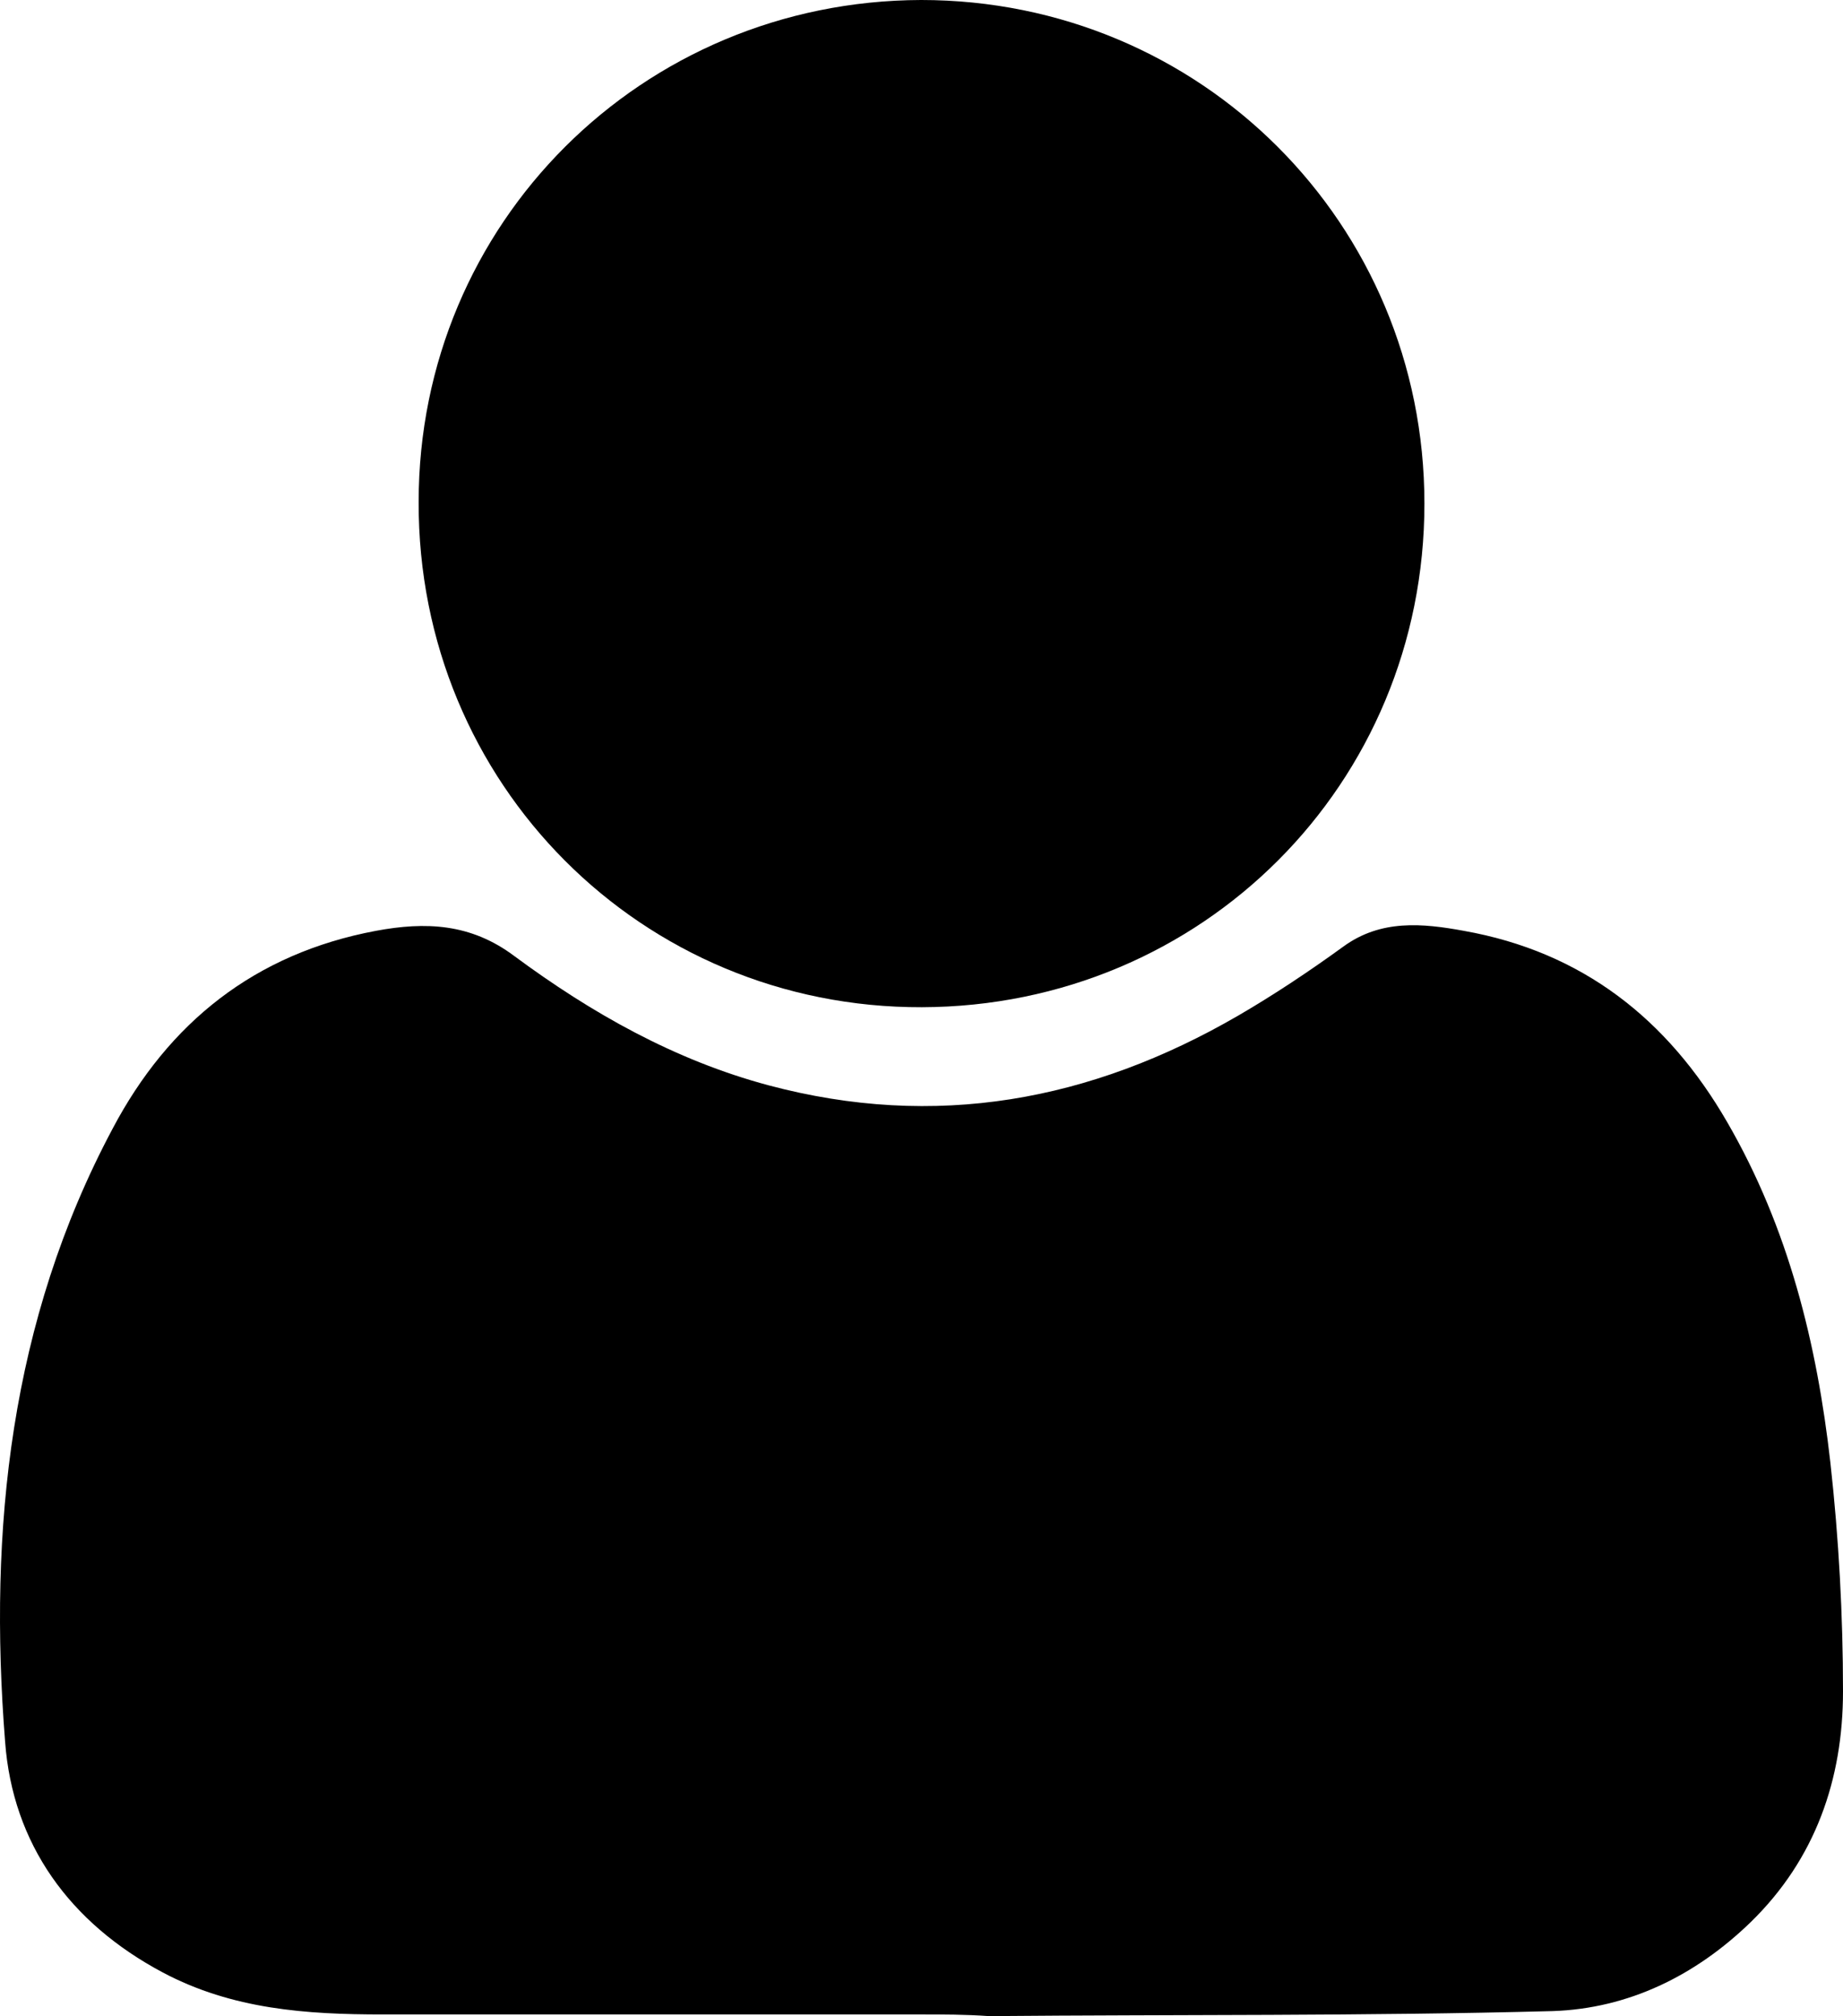 <?xml version="1.0" encoding="UTF-8" standalone="no"?>
<!-- Generator: Adobe Illustrator 18.1.1, SVG Export Plug-In . SVG Version: 6.00 Build 0)  -->

<svg
   xmlns:dc="http://purl.org/dc/elements/1.1/"
   xmlns:cc="http://creativecommons.org/ns#"
   xmlns:rdf="http://www.w3.org/1999/02/22-rdf-syntax-ns#"
   xmlns:svg="http://www.w3.org/2000/svg"
   xmlns="http://www.w3.org/2000/svg"
   xmlns:sodipodi="http://sodipodi.sourceforge.net/DTD/sodipodi-0.dtd"
   xmlns:inkscape="http://www.inkscape.org/namespaces/inkscape"
   version="1.1"
   id="Layer_1"
   x="0px"
   y="0px"
   viewBox="0 0 219.708 240.2"
   enable-background="new 0 0 595.3 419.5"
   xml:space="preserve"
   inkscape:version="0.91 r13725"
   sodipodi:docname="black-user.svg"
   width="219.708"
   height="240.2"><defs
     id="defs81" /><sodipodi:namedview
     pagecolor="#ffffff"
     bordercolor="#666666"
     borderopacity="1"
     objecttolerance="10"
     gridtolerance="10"
     guidetolerance="10"
     inkscape:pageopacity="0"
     inkscape:pageshadow="2"
     inkscape:window-width="640"
     inkscape:window-height="480"
     id="namedview79"
     showgrid="false"
     fit-margin-top="0"
     fit-margin-left="0"
     fit-margin-right="0"
     fit-margin-bottom="0"
     inkscape:zoom="0.56257449"
     inkscape:cx="102.25821"
     inkscape:cy="118.35"
     inkscape:window-x="0"
     inkscape:window-y="0"
     inkscape:window-maximized="0"
     inkscape:current-layer="Layer_1" /><g
     id="g73"
     transform="translate(-195.392,-87.9)"><path
       d="m 305.2,327.9 c -21.4,0 -42.8,0 -64.2,0 -9.1,0 -17.9,-0.6 -26.2,-5 -11.1,-5.9 -17.9,-15.3 -18.8,-27.5 -2,-25.3 0.6,-50.1 12.8,-73 6.7,-12.7 17,-20.9 31.4,-23.6 5.9,-1.1 11.3,-0.9 16.5,3 9.2,6.8 19.1,12.4 30.3,15.4 19.9,5.3 38.4,1.9 56,-8.3 4.3,-2.5 8.5,-5.3 12.5,-8.2 4.5,-3.3 9.5,-2.8 14.4,-1.9 14.1,2.5 24.3,10.5 31.4,22.8 7.3,12.6 10.7,26.4 12.3,40.6 1,9 1.5,18.1 1.5,27.2 0,10.5 -3.3,20 -11,27.5 -6.6,6.4 -14.6,10.3 -23.6,10.6 -22.4,0.6 -44.8,0.4 -67.2,0.6 -2.8,-0.2 -5.5,-0.2 -8.1,-0.2 z"
       id="path75"
       inkscape:connector-curvature="0" /><path
       d="m 365.2,147.9 c 0,33.4 -26.5,59.9 -59.9,60 -33.4,0.1 -60.1,-26.6 -60,-60.2 0,-33.2 26.6,-59.7 59.9,-59.8 33.3,0 60,26.6 60,60 z"
       id="path77"
       inkscape:connector-curvature="0" /></g></svg>